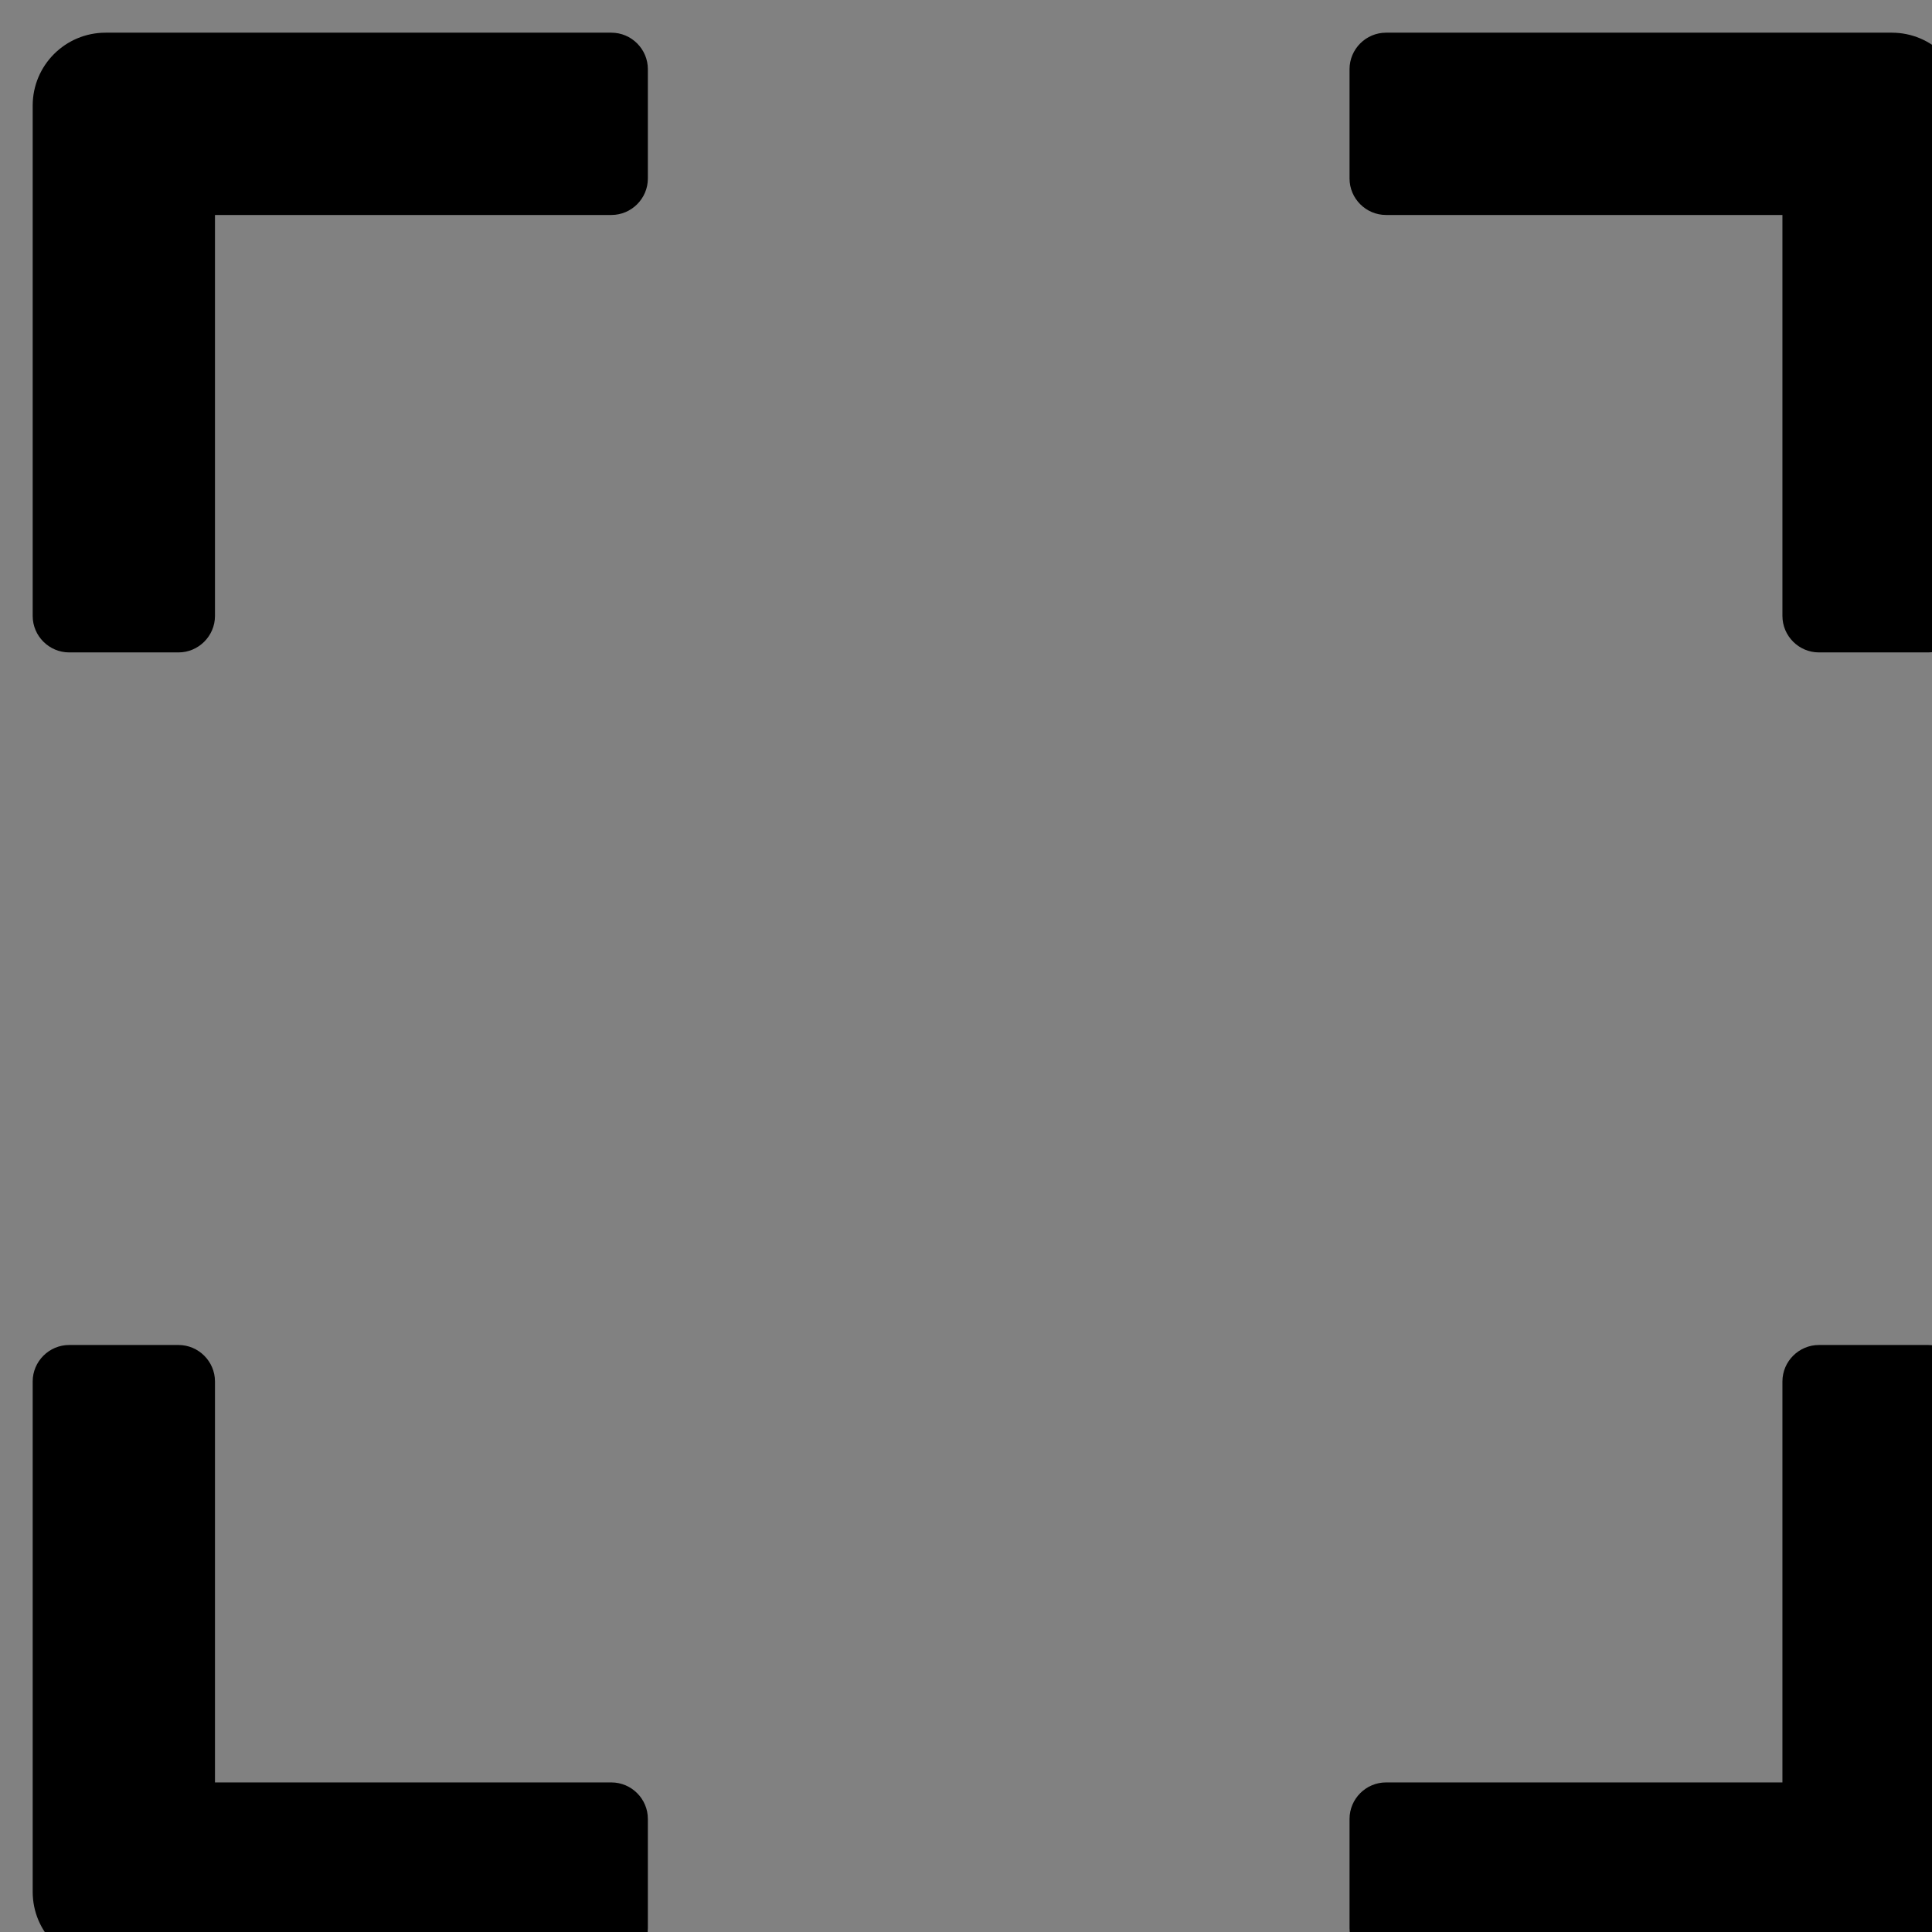 <svg width="48" height="48" viewBox="0 0 48 48" fill="none" xmlns="http://www.w3.org/2000/svg">
  <rect x="0" y="0" width="48" height="48" fill="#808080" stroke="none"/>
  <rect width="48" height="48" fill="white" fill-opacity="0.01"/>
  <path d="M15.19,0.812 L2.624,0.812 C1.622,0.812 0.812,1.622 0.812,2.624 L0.812,15.303 C0.812,15.801 1.22,16.209 1.718,16.209 L4.435,16.209 C4.933,16.209 5.341,15.801 5.341,15.303 L5.341,5.341 L15.19,5.341 C15.688,5.341 16.096,4.933 16.096,4.435 L16.096,1.718 C16.096,1.22 15.688,0.812 15.19,0.812 Z M47.907,33.416 L45.19,33.416 C44.692,33.416 44.284,33.824 44.284,34.322 L44.284,44.284 L34.435,44.284 C33.937,44.284 33.529,44.692 33.529,45.19 L33.529,47.907 C33.529,48.405 33.937,48.812 34.435,48.812 L47.001,48.812 C48.003,48.812 48.812,48.003 48.812,47.001 L48.812,34.322 C48.812,33.824 48.405,33.416 47.907,33.416 Z M15.19,44.284 L5.341,44.284 L5.341,34.322 C5.341,33.824 4.933,33.416 4.435,33.416 L1.718,33.416 C1.22,33.416 0.812,33.824 0.812,34.322 L0.812,47.001 C0.812,48.003 1.622,48.812 2.624,48.812 L15.19,48.812 C15.688,48.812 16.096,48.405 16.096,47.907 L16.096,45.19 C16.096,44.692 15.688,44.284 15.19,44.284 Z M47.001,0.812 L34.435,0.812 C33.937,0.812 33.529,1.22 33.529,1.718 L33.529,4.435 C33.529,4.933 33.937,5.341 34.435,5.341 L44.284,5.341 L44.284,15.303 C44.284,15.801 44.692,16.209 45.19,16.209 L47.907,16.209 C48.405,16.209 48.812,15.801 48.812,15.303 L48.812,2.624 C48.812,1.622 48.003,0.812 47.001,0.812 Z" fill="#000"></path>
</svg>
